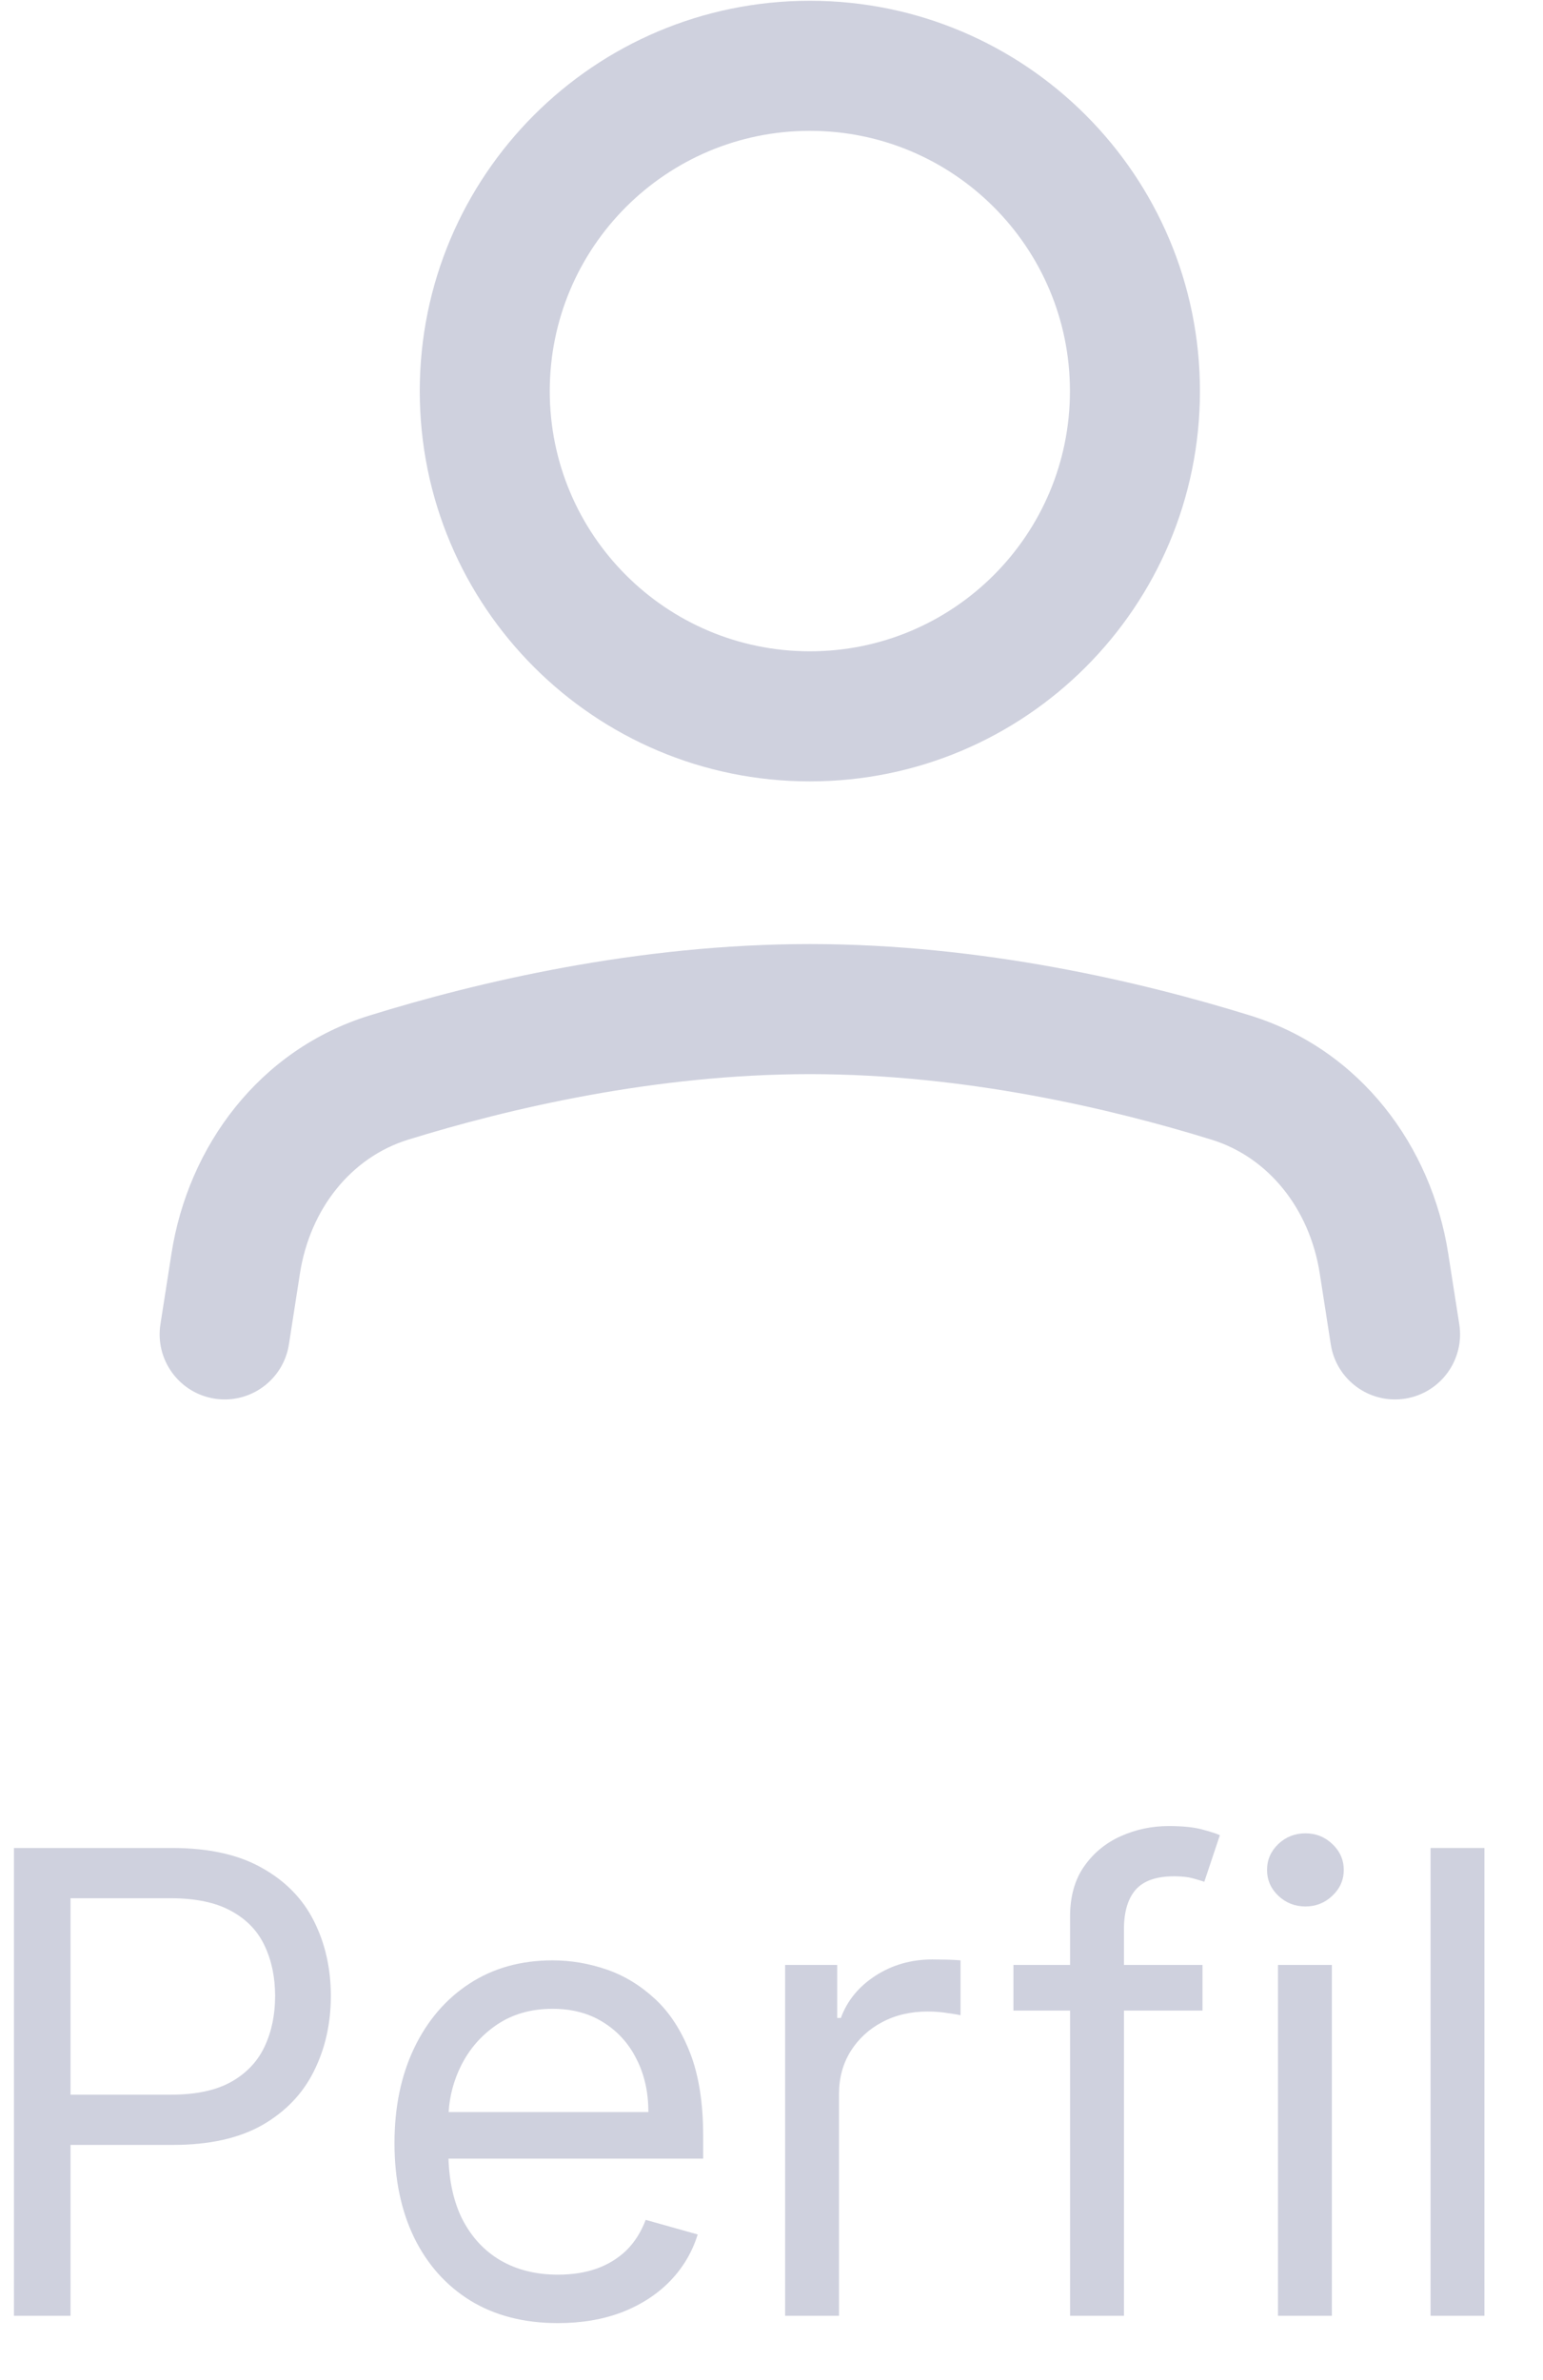 <svg width="24" height="37" viewBox="0 0 24 37" fill="none" xmlns="http://www.w3.org/2000/svg">
<path fill-rule="evenodd" clip-rule="evenodd" d="M6.529 6.08C6.529 2.728 9.245 0.012 12.597 0.012C15.948 0.012 18.664 2.728 18.664 6.08C18.664 9.431 15.948 12.147 12.597 12.147C9.245 12.147 6.529 9.431 6.529 6.08ZM12.597 2.034C10.362 2.034 8.551 3.845 8.551 6.08C8.551 8.314 10.362 10.125 12.597 10.125C14.831 10.125 16.642 8.314 16.642 6.08C16.642 3.845 14.831 2.034 12.597 2.034Z" fill="#CFD1DE"/>
<path d="M12.597 16.698C10.185 16.698 7.901 17.236 6.345 17.718C5.468 17.99 4.823 18.785 4.665 19.799L4.494 20.899C4.408 21.451 3.891 21.829 3.339 21.743C2.787 21.657 2.41 21.14 2.495 20.588L2.667 19.488C2.926 17.82 4.031 16.318 5.746 15.787C7.409 15.271 9.908 14.676 12.597 14.676C15.285 14.676 17.784 15.271 19.447 15.787C21.162 16.318 22.267 17.82 22.526 19.488L22.698 20.588C22.783 21.14 22.406 21.657 21.854 21.743C21.302 21.829 20.785 21.451 20.699 20.899L20.528 19.799C20.37 18.785 19.725 17.99 18.848 17.718C17.292 17.236 15.008 16.698 12.597 16.698Z" fill="#CFD1DE"/>
<path fill-rule="evenodd" clip-rule="evenodd" d="M0.217 28.728V36H1.097V33.344H2.688C3.254 33.344 3.718 33.241 4.08 33.035C4.442 32.827 4.71 32.547 4.883 32.197C5.058 31.847 5.146 31.457 5.146 31.029C5.146 30.6 5.058 30.212 4.883 29.864C4.708 29.516 4.438 29.24 4.073 29.037C3.711 28.831 3.244 28.728 2.674 28.728H0.217ZM1.097 32.563H2.66C3.05 32.563 3.364 32.495 3.601 32.361C3.838 32.226 4.009 32.043 4.116 31.814C4.225 31.582 4.279 31.32 4.279 31.029C4.279 30.738 4.225 30.477 4.116 30.248C4.009 30.018 3.836 29.838 3.597 29.708C3.358 29.575 3.041 29.509 2.646 29.509H1.097V32.563Z" fill="#CFD1DE"/>
<path fill-rule="evenodd" clip-rule="evenodd" d="M7.319 35.766C7.7 35.998 8.153 36.114 8.679 36.114C9.048 36.114 9.381 36.057 9.677 35.944C9.973 35.828 10.221 35.667 10.422 35.461C10.624 35.252 10.767 35.011 10.852 34.736L10.043 34.509C9.972 34.698 9.871 34.857 9.741 34.985C9.61 35.11 9.455 35.205 9.275 35.269C9.098 35.33 8.899 35.361 8.679 35.361C8.34 35.361 8.043 35.288 7.788 35.141C7.532 34.992 7.332 34.775 7.187 34.491C7.059 34.231 6.988 33.92 6.976 33.557H10.937V33.202C10.937 32.693 10.87 32.265 10.735 31.917C10.6 31.569 10.419 31.289 10.192 31.078C9.964 30.866 9.712 30.712 9.435 30.617C9.158 30.522 8.878 30.475 8.594 30.475C8.101 30.475 7.67 30.596 7.301 30.837C6.934 31.076 6.648 31.41 6.442 31.838C6.238 32.265 6.136 32.757 6.136 33.316C6.136 33.874 6.238 34.364 6.442 34.786C6.648 35.205 6.94 35.532 7.319 35.766ZM6.978 32.833C6.994 32.58 7.058 32.341 7.17 32.115C7.3 31.853 7.486 31.64 7.727 31.476C7.971 31.311 8.26 31.228 8.594 31.228C8.897 31.228 9.159 31.297 9.382 31.437C9.607 31.577 9.78 31.767 9.9 32.009C10.024 32.25 10.085 32.525 10.085 32.833H6.978Z" fill="#CFD1DE"/>
<path d="M12.212 30.546V36H13.05V32.549C13.05 32.303 13.11 32.084 13.228 31.892C13.349 31.698 13.512 31.546 13.718 31.437C13.926 31.326 14.163 31.27 14.428 31.27C14.54 31.27 14.645 31.279 14.744 31.295C14.846 31.309 14.911 31.32 14.94 31.327V30.475C14.892 30.47 14.822 30.467 14.73 30.464C14.638 30.462 14.561 30.461 14.499 30.461C14.172 30.461 13.879 30.545 13.618 30.713C13.358 30.881 13.178 31.1 13.079 31.37H13.022V30.546H12.212Z" fill="#CFD1DE"/>
<path d="M18.704 31.256V30.546H17.482V29.992C17.482 29.722 17.543 29.517 17.663 29.378C17.786 29.238 17.986 29.168 18.263 29.168C18.384 29.168 18.481 29.179 18.555 29.2C18.63 29.221 18.69 29.239 18.732 29.253L18.974 28.529C18.91 28.5 18.813 28.47 18.683 28.436C18.552 28.403 18.384 28.387 18.178 28.387C17.918 28.387 17.67 28.439 17.436 28.543C17.202 28.647 17.011 28.803 16.864 29.012C16.718 29.22 16.644 29.48 16.644 29.793V30.546H15.763V31.256H16.644V36H17.482V31.256H18.704Z" fill="#CFD1DE"/>
<path d="M19.878 30.546V36H20.716V30.546H19.878Z" fill="#CFD1DE"/>
<path d="M19.882 29.47C20 29.581 20.141 29.637 20.304 29.637C20.468 29.637 20.608 29.581 20.724 29.47C20.842 29.359 20.901 29.225 20.901 29.069C20.901 28.912 20.842 28.779 20.724 28.667C20.608 28.556 20.468 28.5 20.304 28.5C20.141 28.5 20 28.556 19.882 28.667C19.766 28.779 19.708 28.912 19.708 29.069C19.708 29.225 19.766 29.359 19.882 29.47Z" fill="#CFD1DE"/>
<path d="M23.089 36V28.728H22.251V36H23.089Z" fill="#CFD1DE"/>
</svg>
